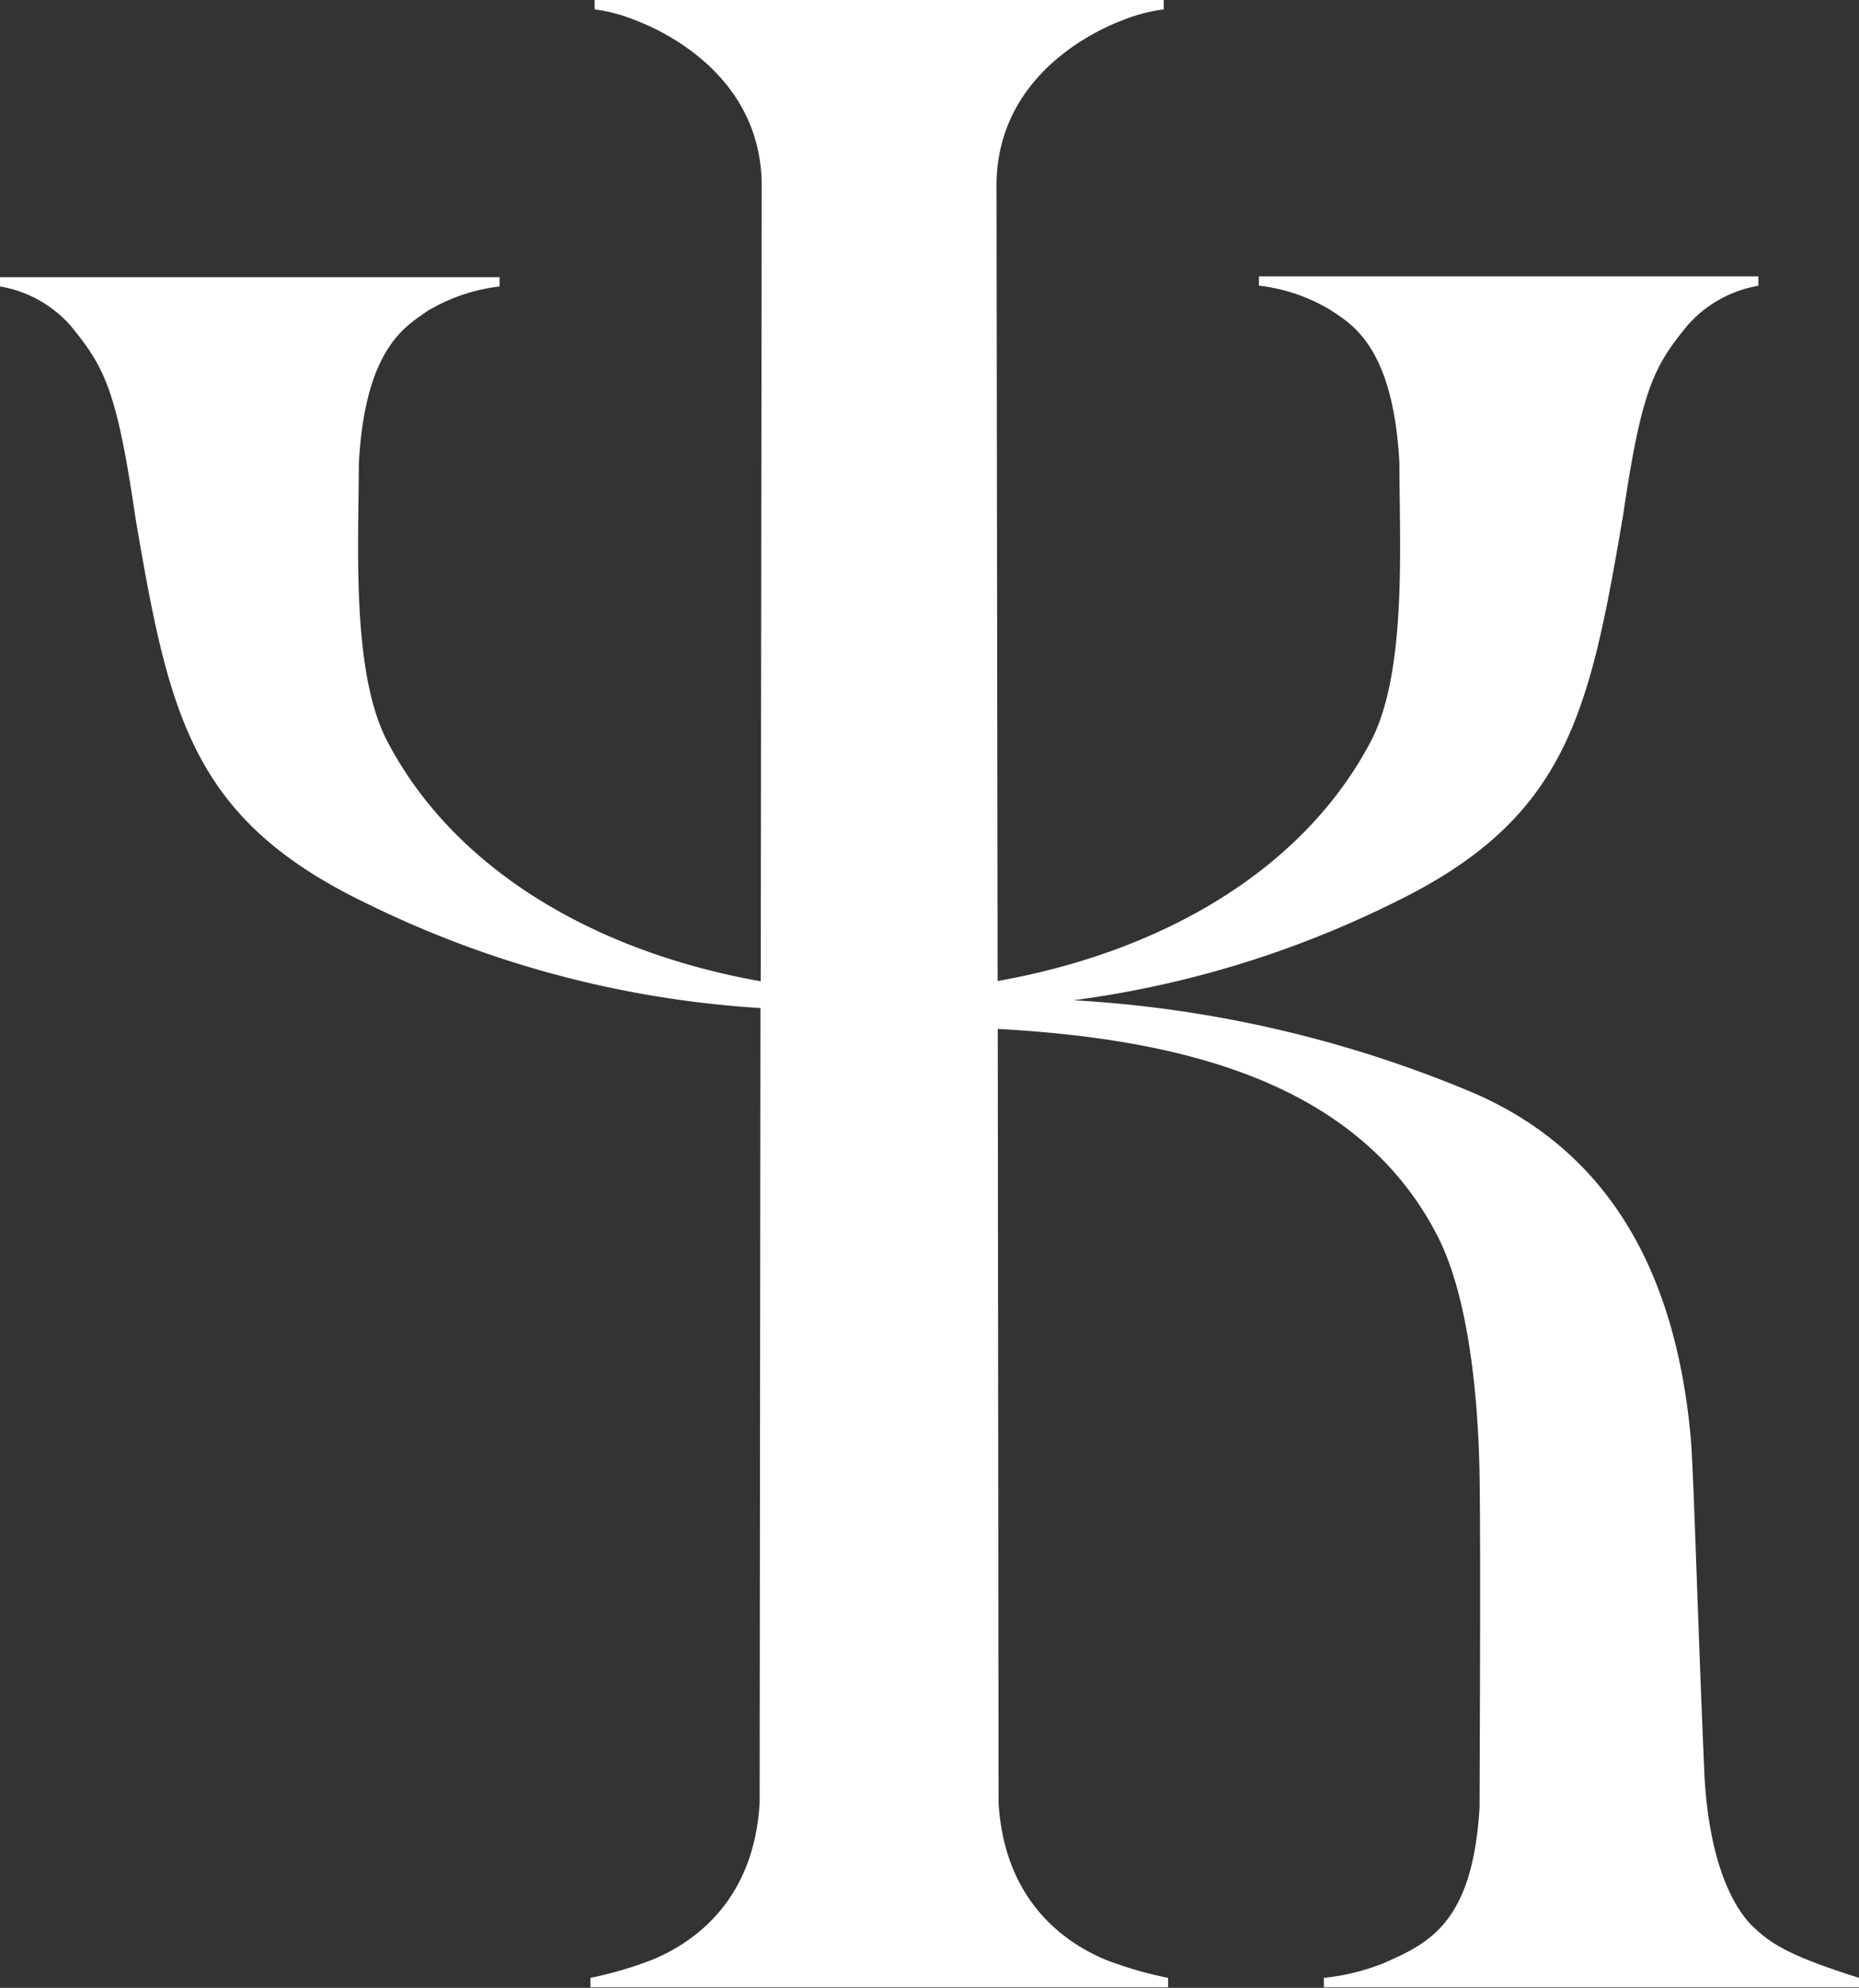 <svg id="diapositive_logo" data-name="diapositive_logo 1" xmlns="http://www.w3.org/2000/svg" viewBox="0 0 136.31 145.73"><rect x="0" y="0" width="136.31" height="145.73" fill="#333333" stroke="none"/><defs><style>.cls-1{fill:#fff;}</style></defs><title>diapositive_logo</title><path class="cls-1" d="M128.65,141.35c-.47-.44-3.16-2.88-3.66-10.94-.47-10.57-.79-22.05-1-24.79-1-11.58-5.5-21-16-25.52a88.24,88.24,0,0,0-29.28-6.77,74.72,74.72,0,0,0,23.5-7.16C114.93,60,116.53,52.33,119,37.85c1.38-9.4,2.29-11,4.74-14a8.93,8.93,0,0,1,5.19-2.9v-.69H92.31v.68a13.08,13.08,0,0,1,5.3,1.82c1.46,1,4.54,2.58,5,11.17,0,5.76.58,15.27-2.07,20.37C95.6,63.76,85.25,69.77,73.15,71.92l-.08-58.55c.17-8.73,8.85-11.72,9.33-11.92A11.89,11.89,0,0,1,85.33.69V0H43.6V.69a11.85,11.85,0,0,1,2.93.77c.47.2,9.15,3.19,9.32,11.92l-.07,58.56c-12.11-2.15-22.46-8.16-27.4-17.63C25.73,49.2,26.31,39.69,26.31,34c.46-8.6,3.54-10.12,5-11.18A13.31,13.31,0,0,1,36.63,21v-.68H0V21a8.89,8.89,0,0,1,5.19,2.89c2.44,3,3.36,4.61,4.73,14C12.38,52.34,14,60,26.76,66.17a75.83,75.83,0,0,0,29,7.73l-.06,58.27c-.4,6.89-4.48,10.1-7.87,11.5A28,28,0,0,1,43.29,145v.69H85.65V145a28.26,28.26,0,0,1-4.56-1.32c-3.38-1.41-7.45-4.61-7.87-11.5l-.06-56.75c13.32.74,26.27,3.79,32.15,15,2.65,5,3.11,13.5,3.18,17.76.09,5.89,0,21.94,0,24.28-.5,8.53-3.72,10-7.08,11.47A16.23,16.23,0,0,1,97.07,145v.69h39.24V145C131.55,143.49,130,142.63,128.65,141.35Z"/></svg>